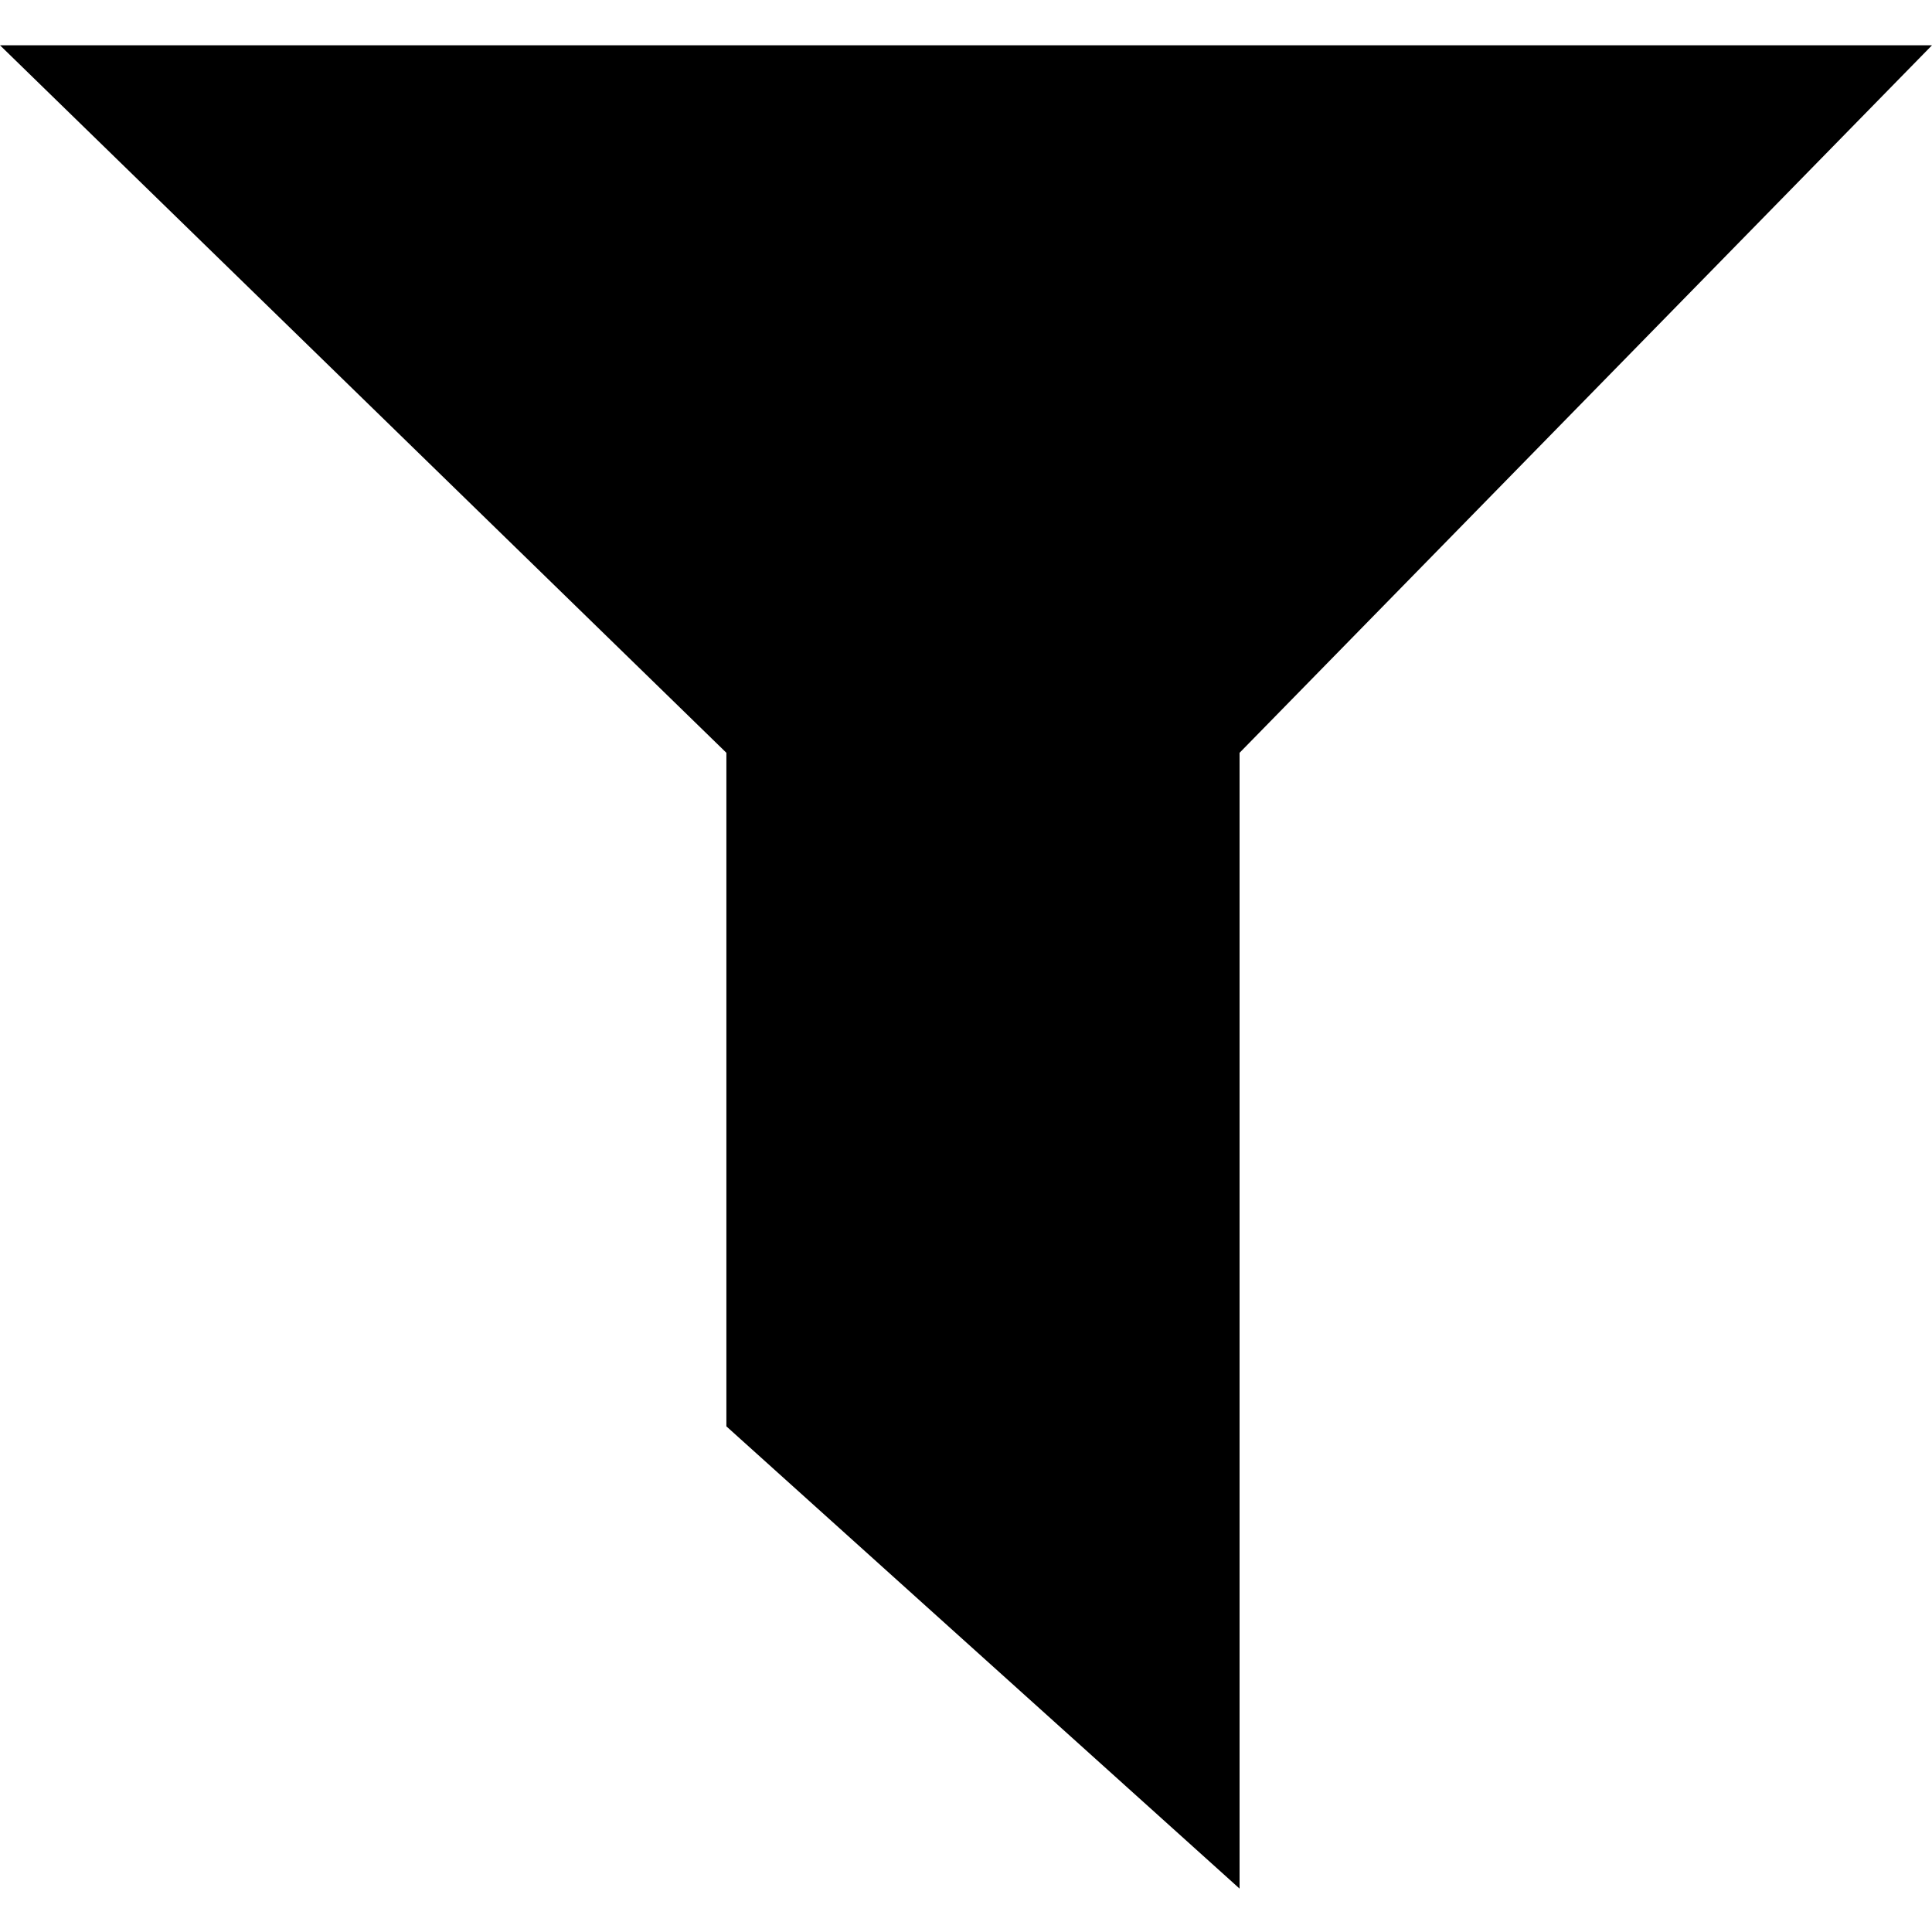 <?xml version="1.0" encoding="UTF-8"?>
<svg width="1024px" height="1024px" viewBox="0 0 1024 1024" version="1.1" xmlns="http://www.w3.org/2000/svg" xmlns:xlink="http://www.w3.org/1999/xlink">
    <!-- Generator: Sketch 51.3 (57544) - http://www.bohemiancoding.com/sketch -->
    <title>funnel</title>
    <desc>Created with Sketch.</desc>
    <defs>
        <polygon id="path-1" points="385 756 385 399 2.84217094e-14 24 1024 24 657 399 657 1001"></polygon>
    </defs>
    <g id="Symbols" stroke="none" stroke-width="1" fill="none" fill-rule="evenodd">
        <g id="funnel">
            <mask id="mask-2" fill="white">
                <use xlink:href="#path-1"></use>
            </mask>
            <use id="Path-3" fill="#000000" fill-rule="nonzero" xlink:href="#path-1"></use>
            <g id="null-mask" mask="url(#mask-2)"></g>
        </g>
    </g>
</svg>